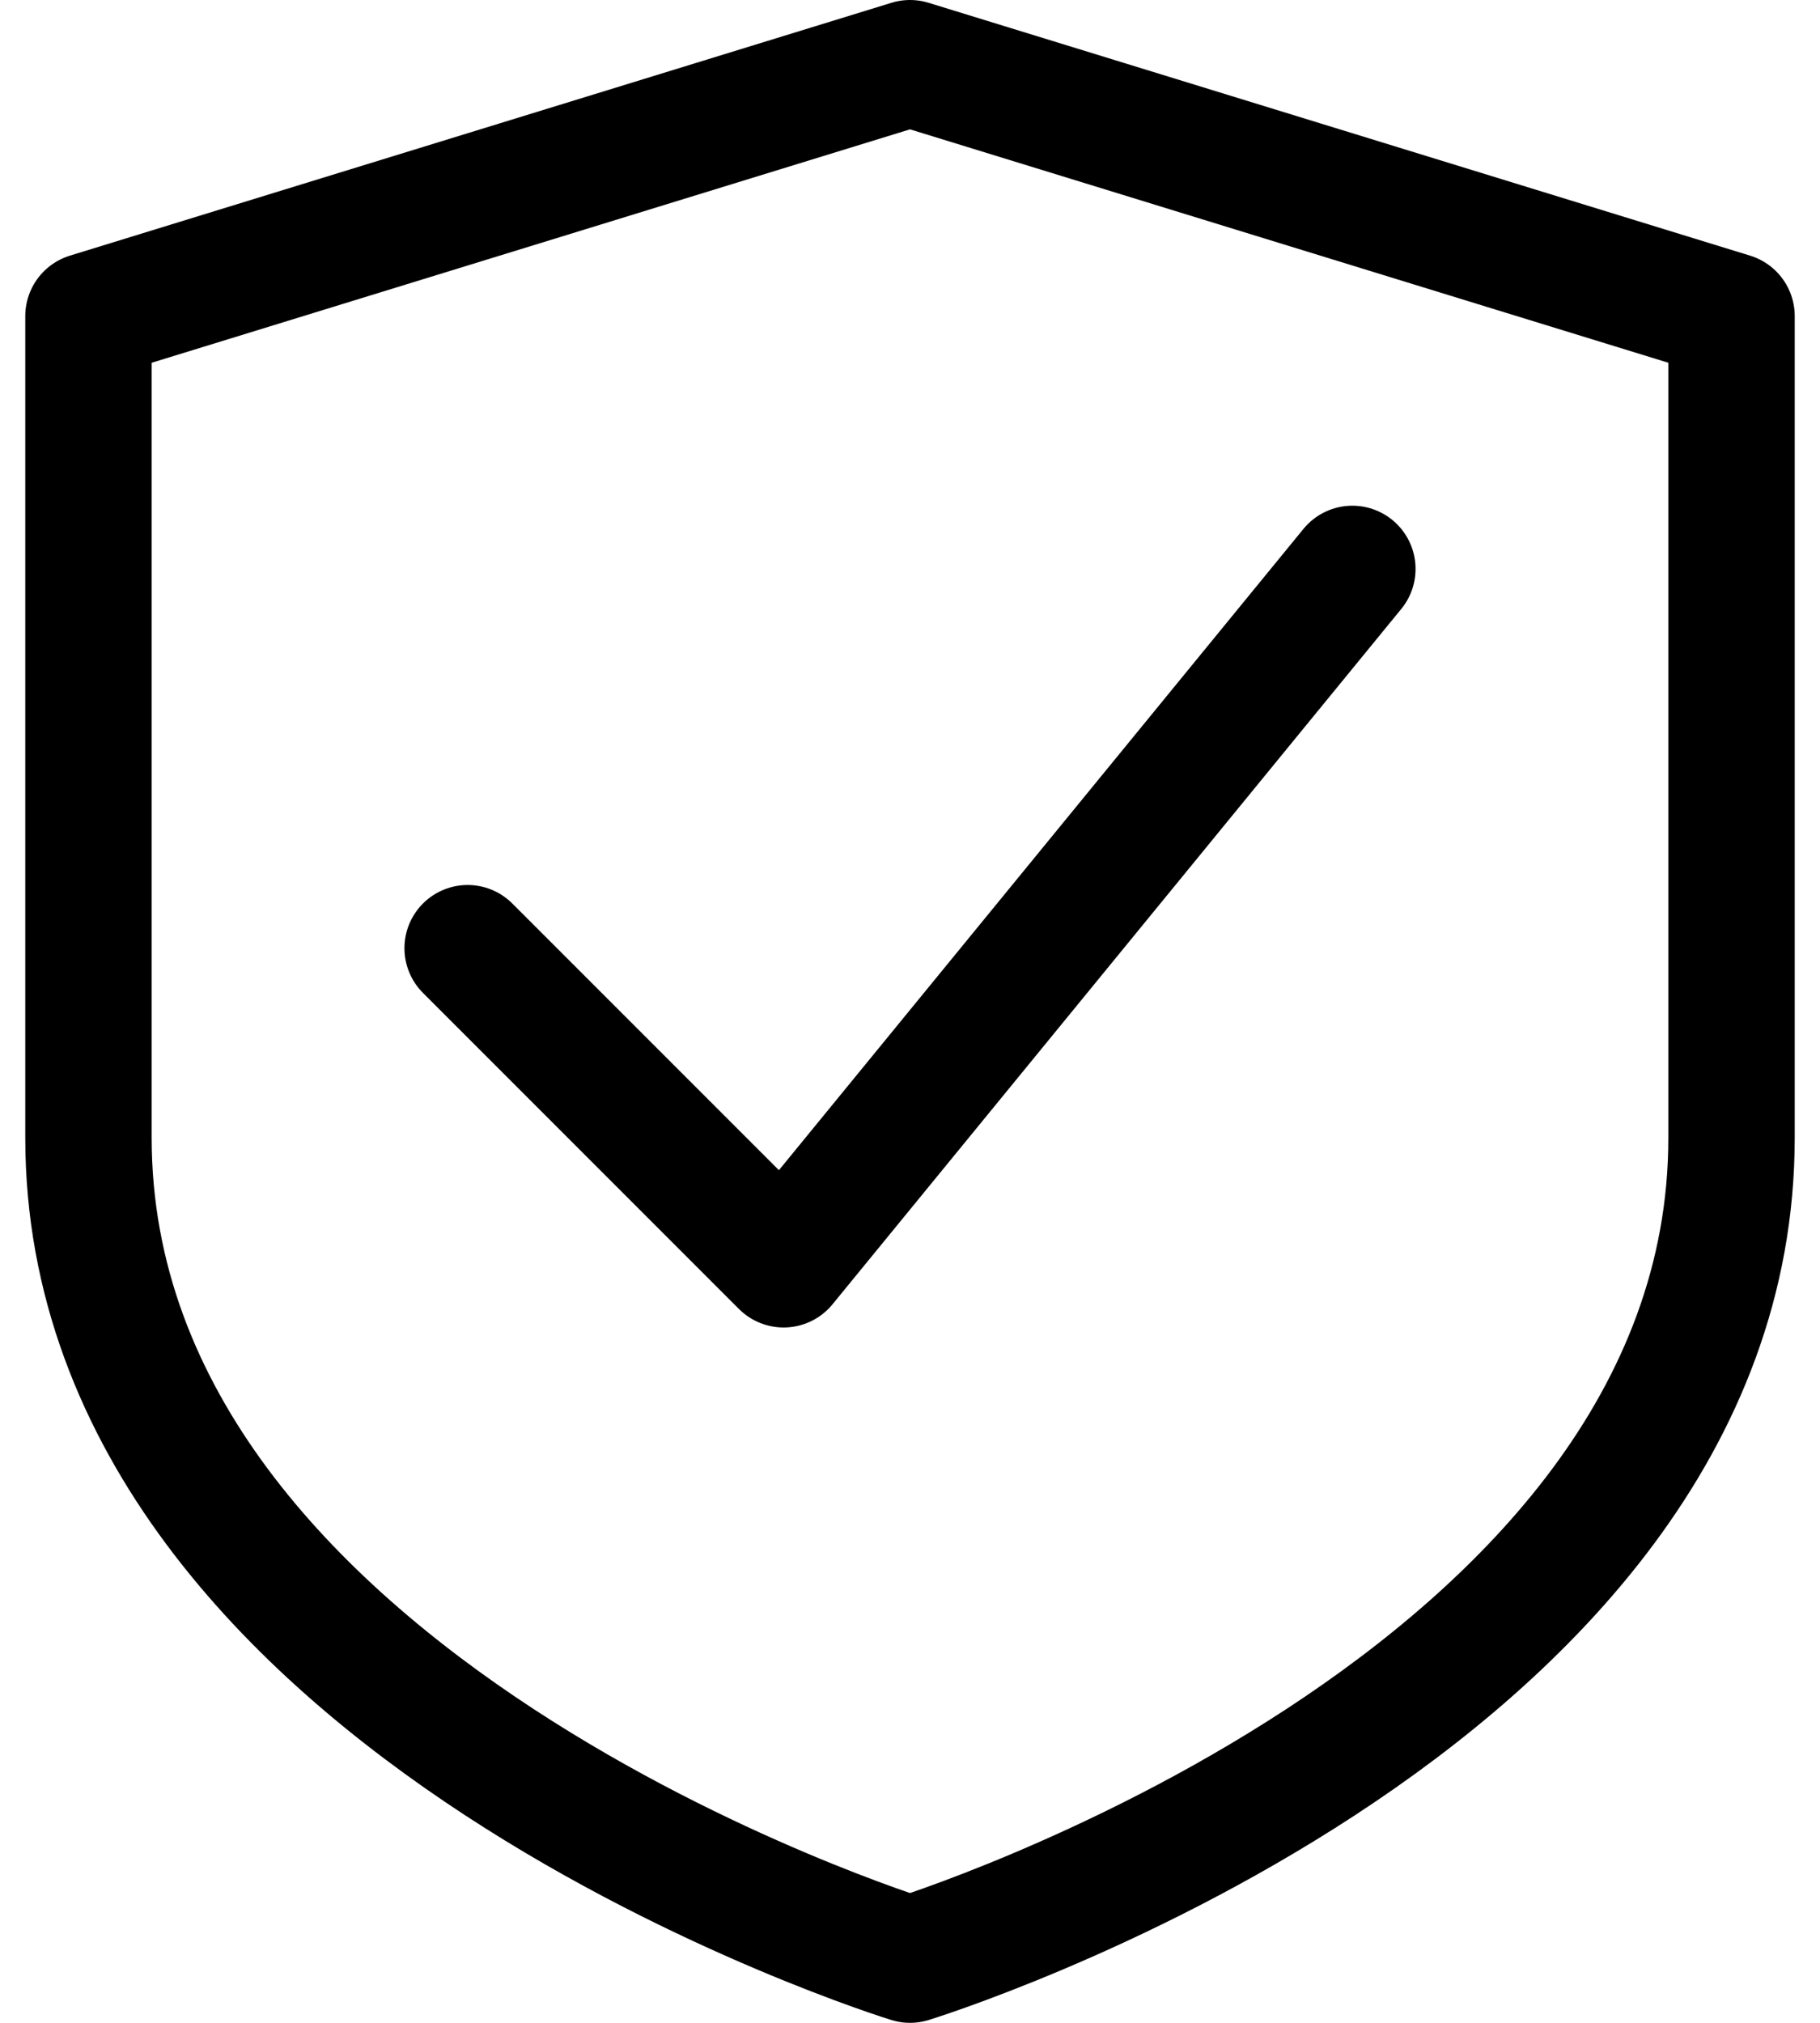 <svg width="18" height="20" viewBox="0 0 18 20" fill="none" xmlns="http://www.w3.org/2000/svg">
    <path
        d="M17.125 11.25C17.125 16.875 9 19.375 9 19.375C9 19.375 0.875 16.875 0.875 11.25V3.125L9 0.625L17.125 3.125V11.25Z"
        stroke="#000000" stroke-width="1.25" stroke-linecap="round" stroke-linejoin="round" />
    <path d="M4.625 9.375L7.75 12.5L13.375 5.625" stroke="#000000" stroke-width="1.25"
        stroke-linecap="round" stroke-linejoin="round" />
</svg>